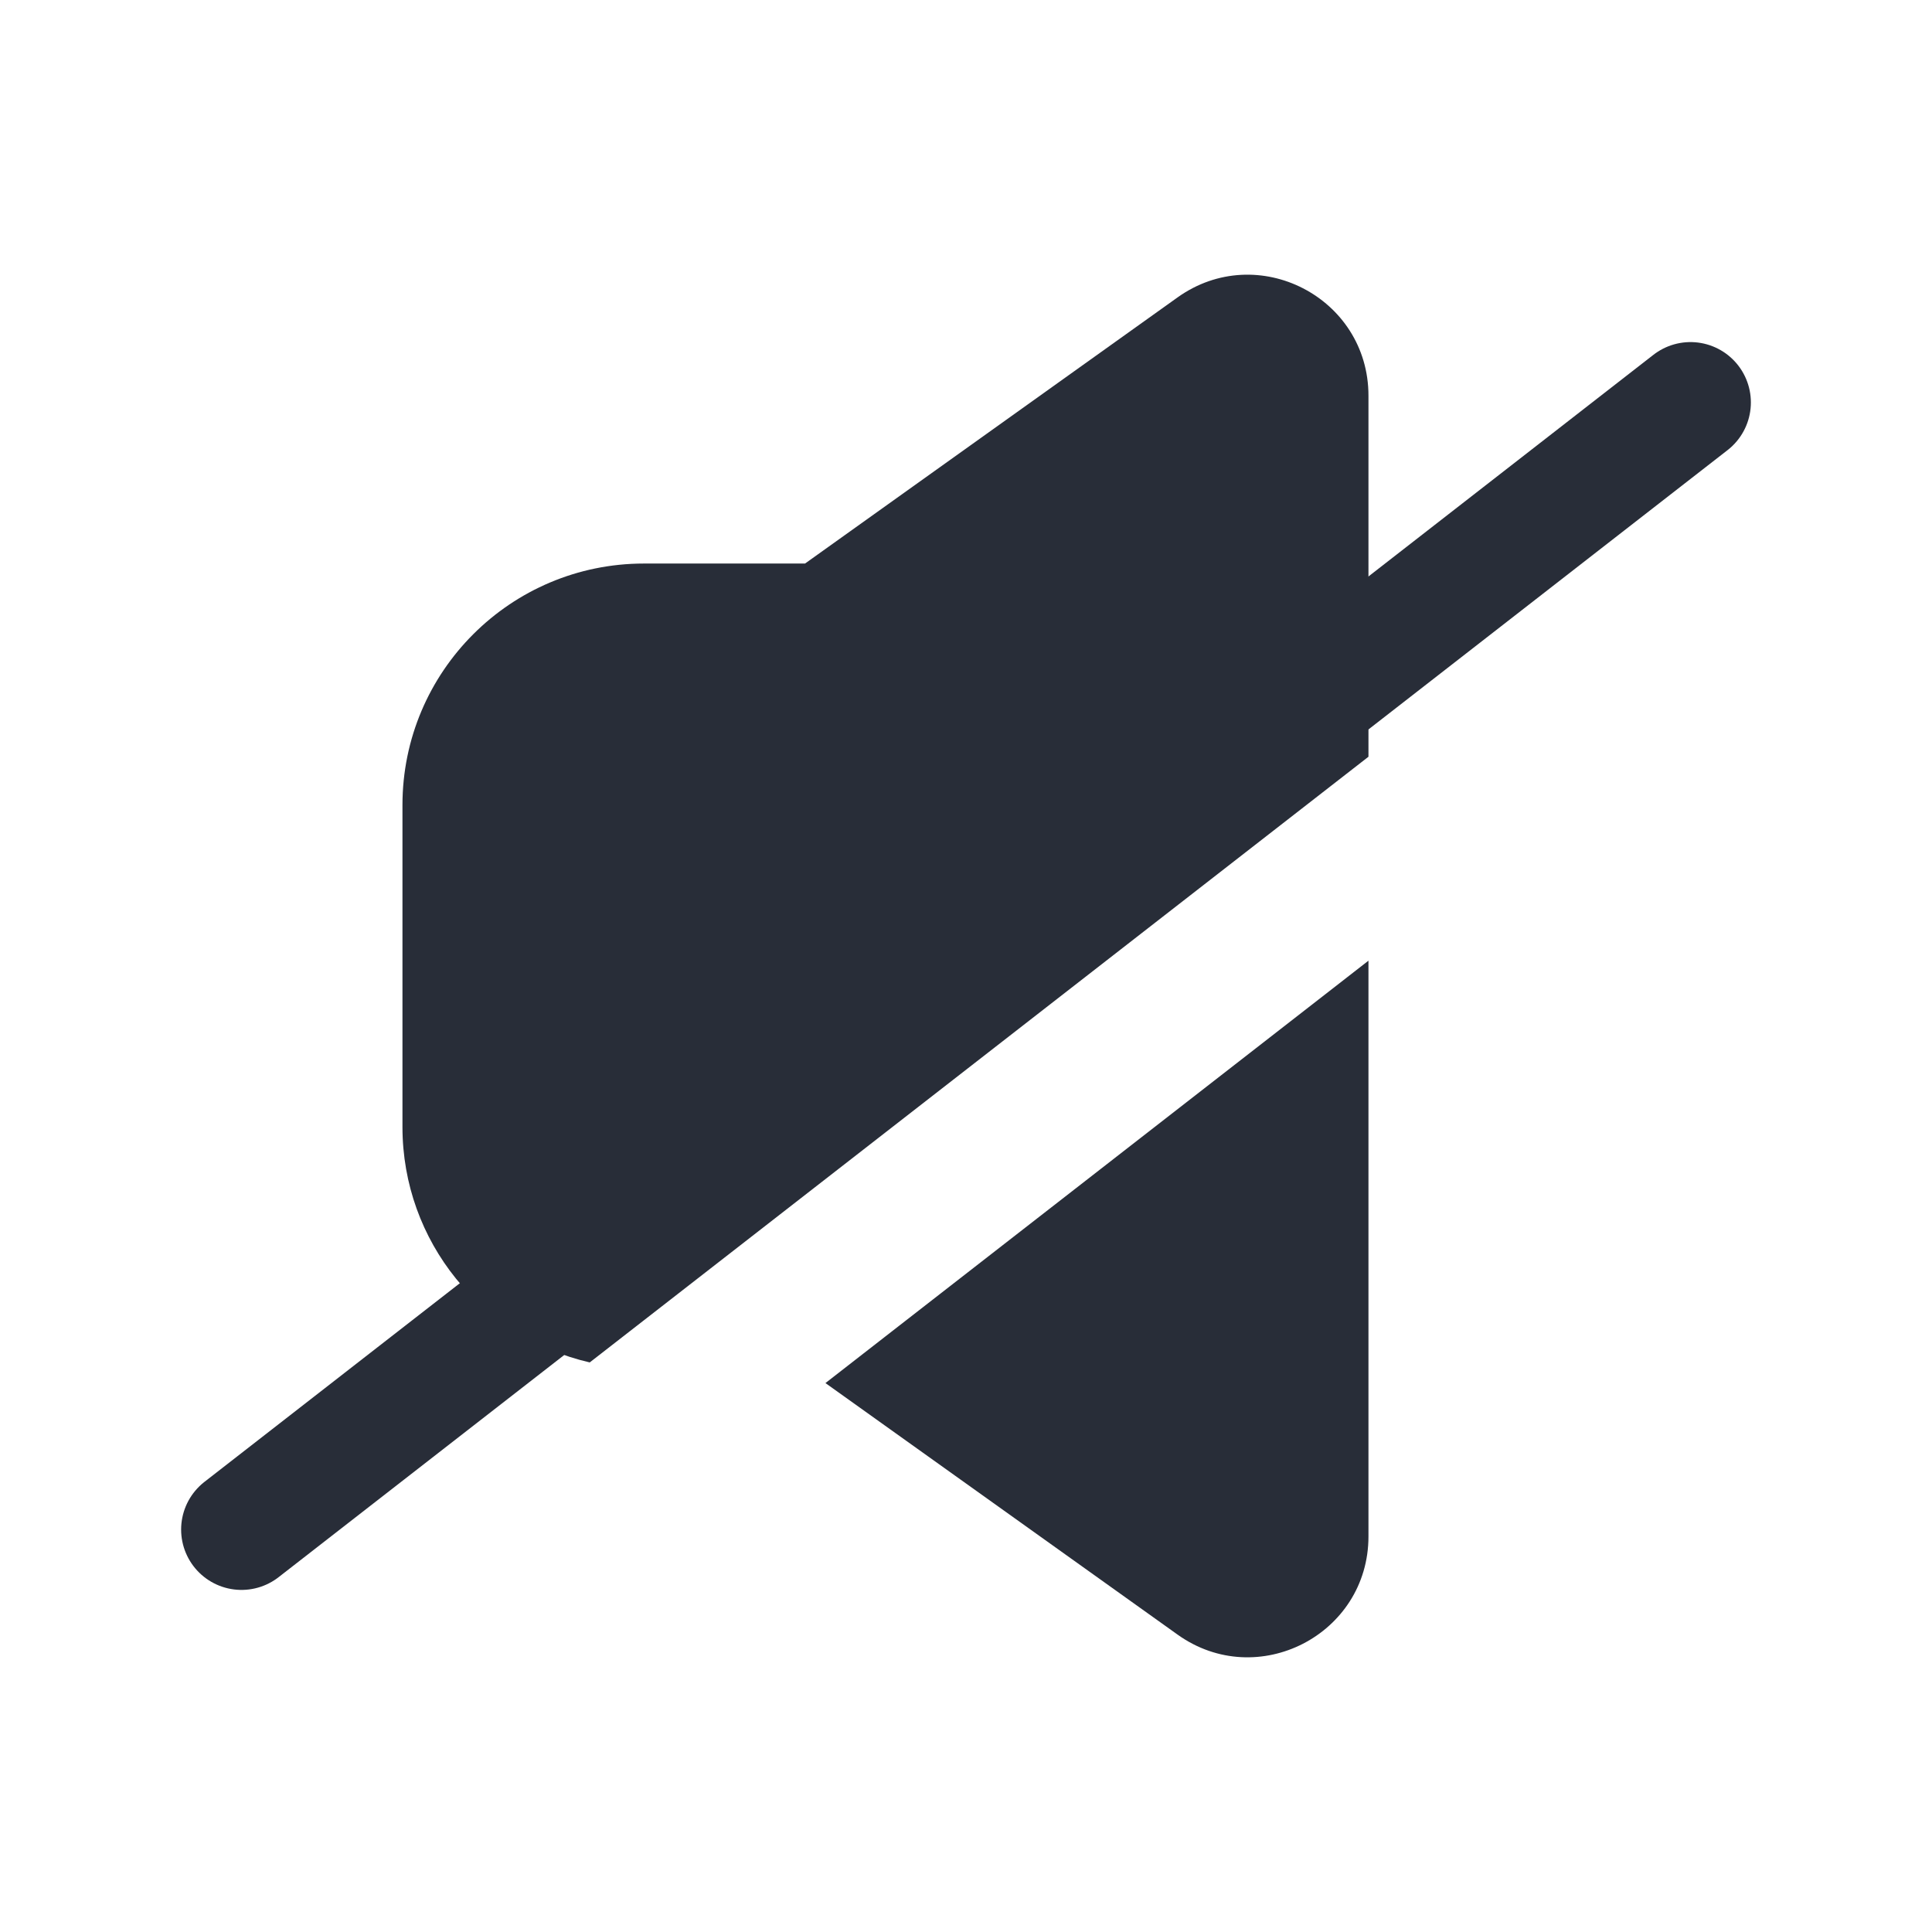<svg width="16" height="16" viewBox="0 0 16 16" fill="none" xmlns="http://www.w3.org/2000/svg">
<path fill-rule="evenodd" clip-rule="evenodd" d="M11.333 3.277C11.333 2.463 10.414 1.99 9.752 2.463L6.667 4.667H5.333C4.229 4.667 3.333 5.562 3.333 6.667V9.333C3.333 10.284 3.996 11.079 4.884 11.283L11.333 6.267V3.277ZM11.333 7.956L6.836 11.454L9.752 13.537C10.414 14.01 11.333 13.537 11.333 12.724V7.956Z" fill="#282D38"/>
<path d="M14 3.333L2 12.667" stroke="#282D38" stroke-linecap="round" stroke-linejoin="round"/>
</svg>
